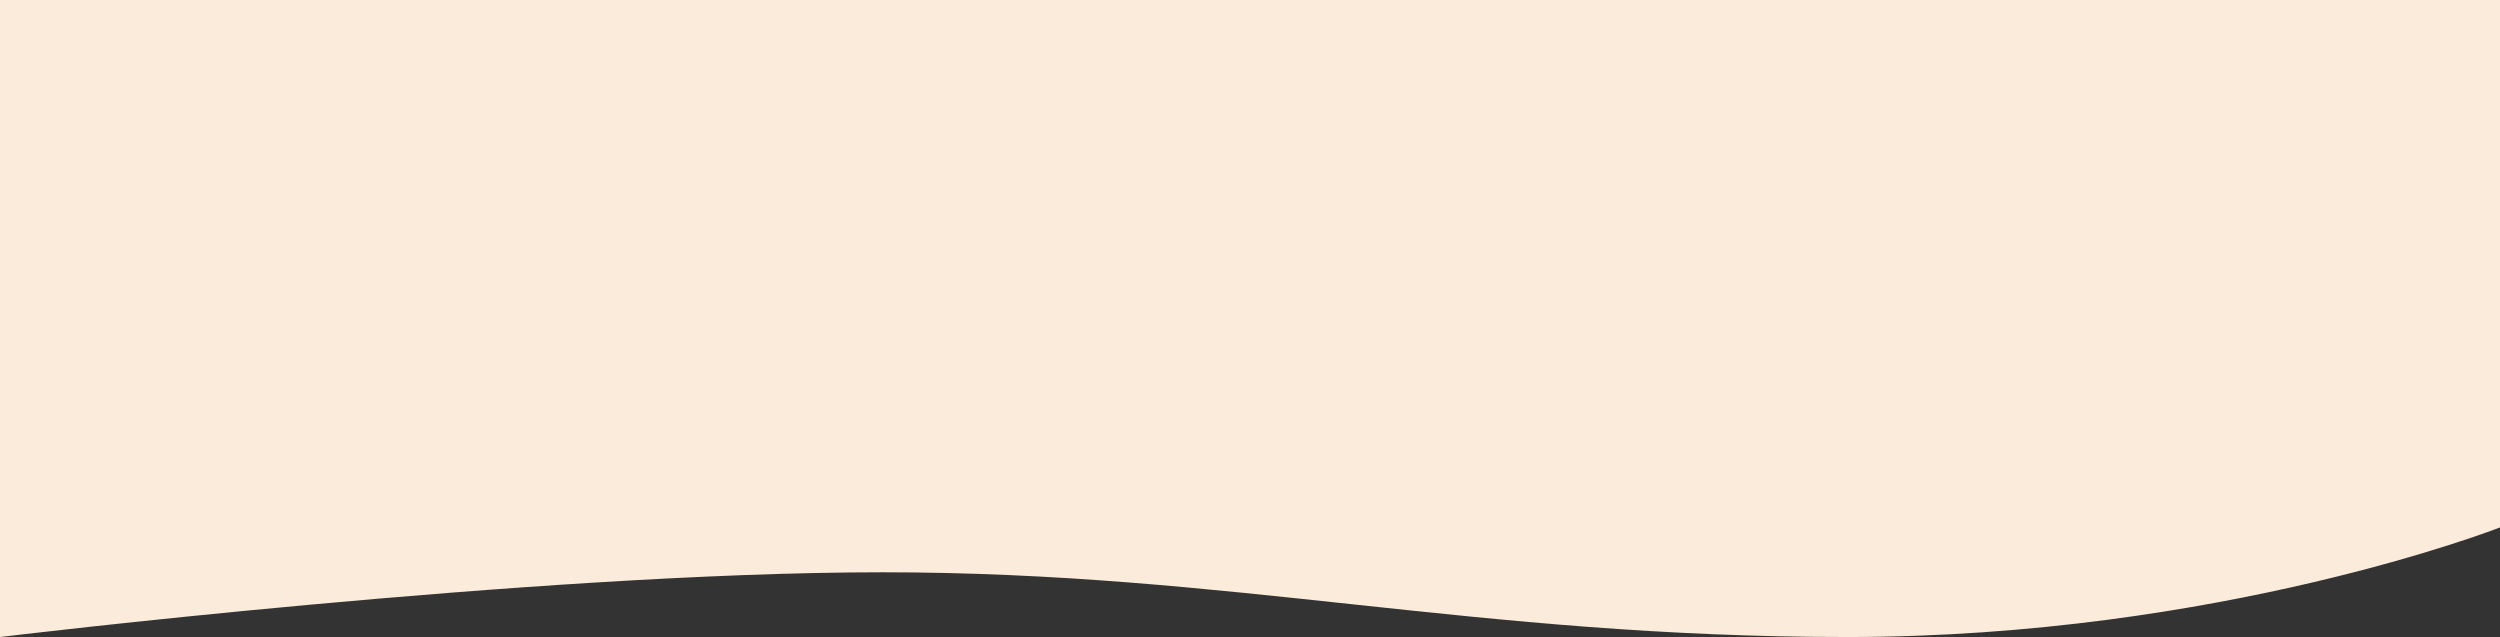 <svg width="2912" height="742" viewBox="0 0 2912 742" fill="none" xmlns="http://www.w3.org/2000/svg">
<rect x="0" y="0" width="2912" height="742" fill="#333333" stroke="none"/>
<path d="M0 0V742C0 742 621.768 666.6 1028 666.6C1434.23 666.6 1717.44 742 2151.82 742C2586.21 742 2912 614.335 2912 614.335V0H1470H0Z" fill="#FAEBDA"/>
</svg>
